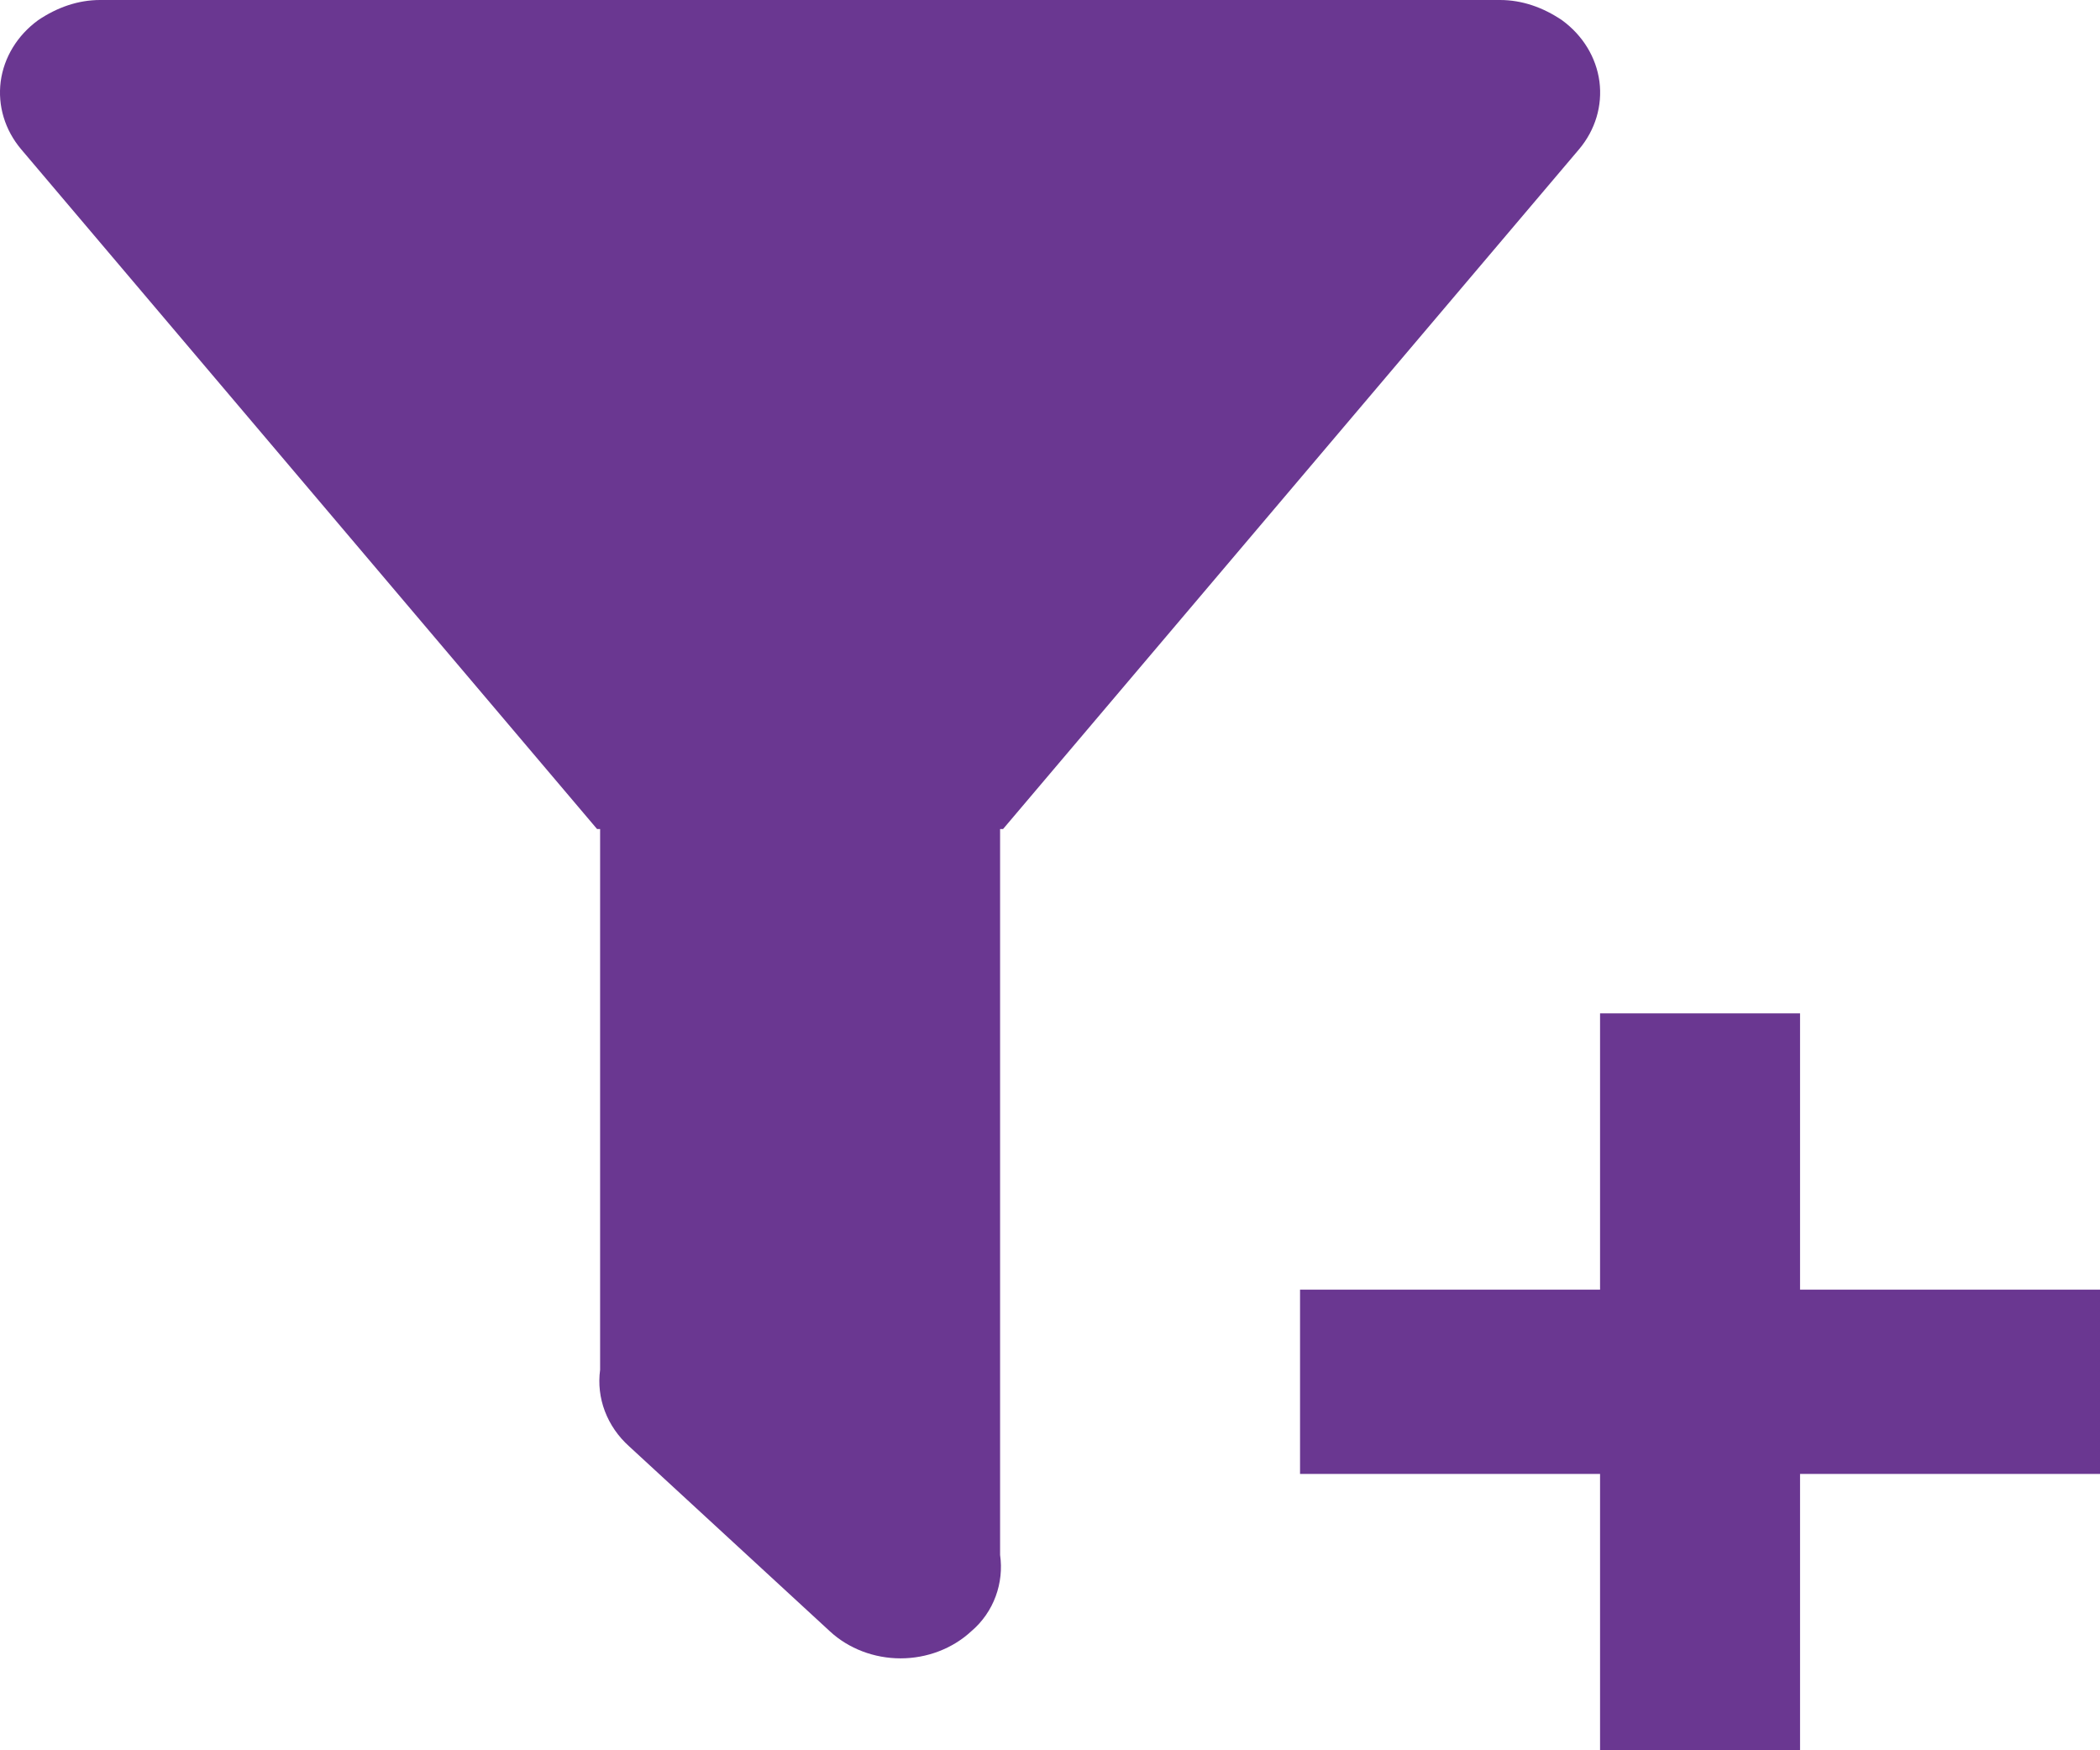 <svg width="30" height="25" viewBox="0 0 30 25" fill="none" xmlns="http://www.w3.org/2000/svg">
<path d="M14.287 11.842V22.21C14.344 22.605 14.201 23.026 13.872 23.303C13.74 23.425 13.583 23.521 13.41 23.587C13.238 23.653 13.052 23.687 12.865 23.687C12.678 23.687 12.493 23.653 12.32 23.587C12.147 23.521 11.99 23.425 11.858 23.303L8.987 20.658C8.831 20.518 8.713 20.346 8.641 20.157C8.569 19.967 8.546 19.765 8.573 19.566V11.842H8.53L0.302 2.132C0.07 1.857 -0.035 1.51 0.01 1.164C0.056 0.819 0.248 0.505 0.544 0.289C0.816 0.105 1.116 0 1.43 0H21.429C21.743 0 22.043 0.105 22.315 0.289C22.611 0.505 22.803 0.819 22.849 1.164C22.894 1.51 22.79 1.857 22.558 2.132L14.329 11.842H14.287ZM18.572 18.421H22.858V14.474H25.715V18.421H30V21.053H25.715V25H22.858V21.053H18.572V18.421Z" fill="#6A3791"/>
</svg>
